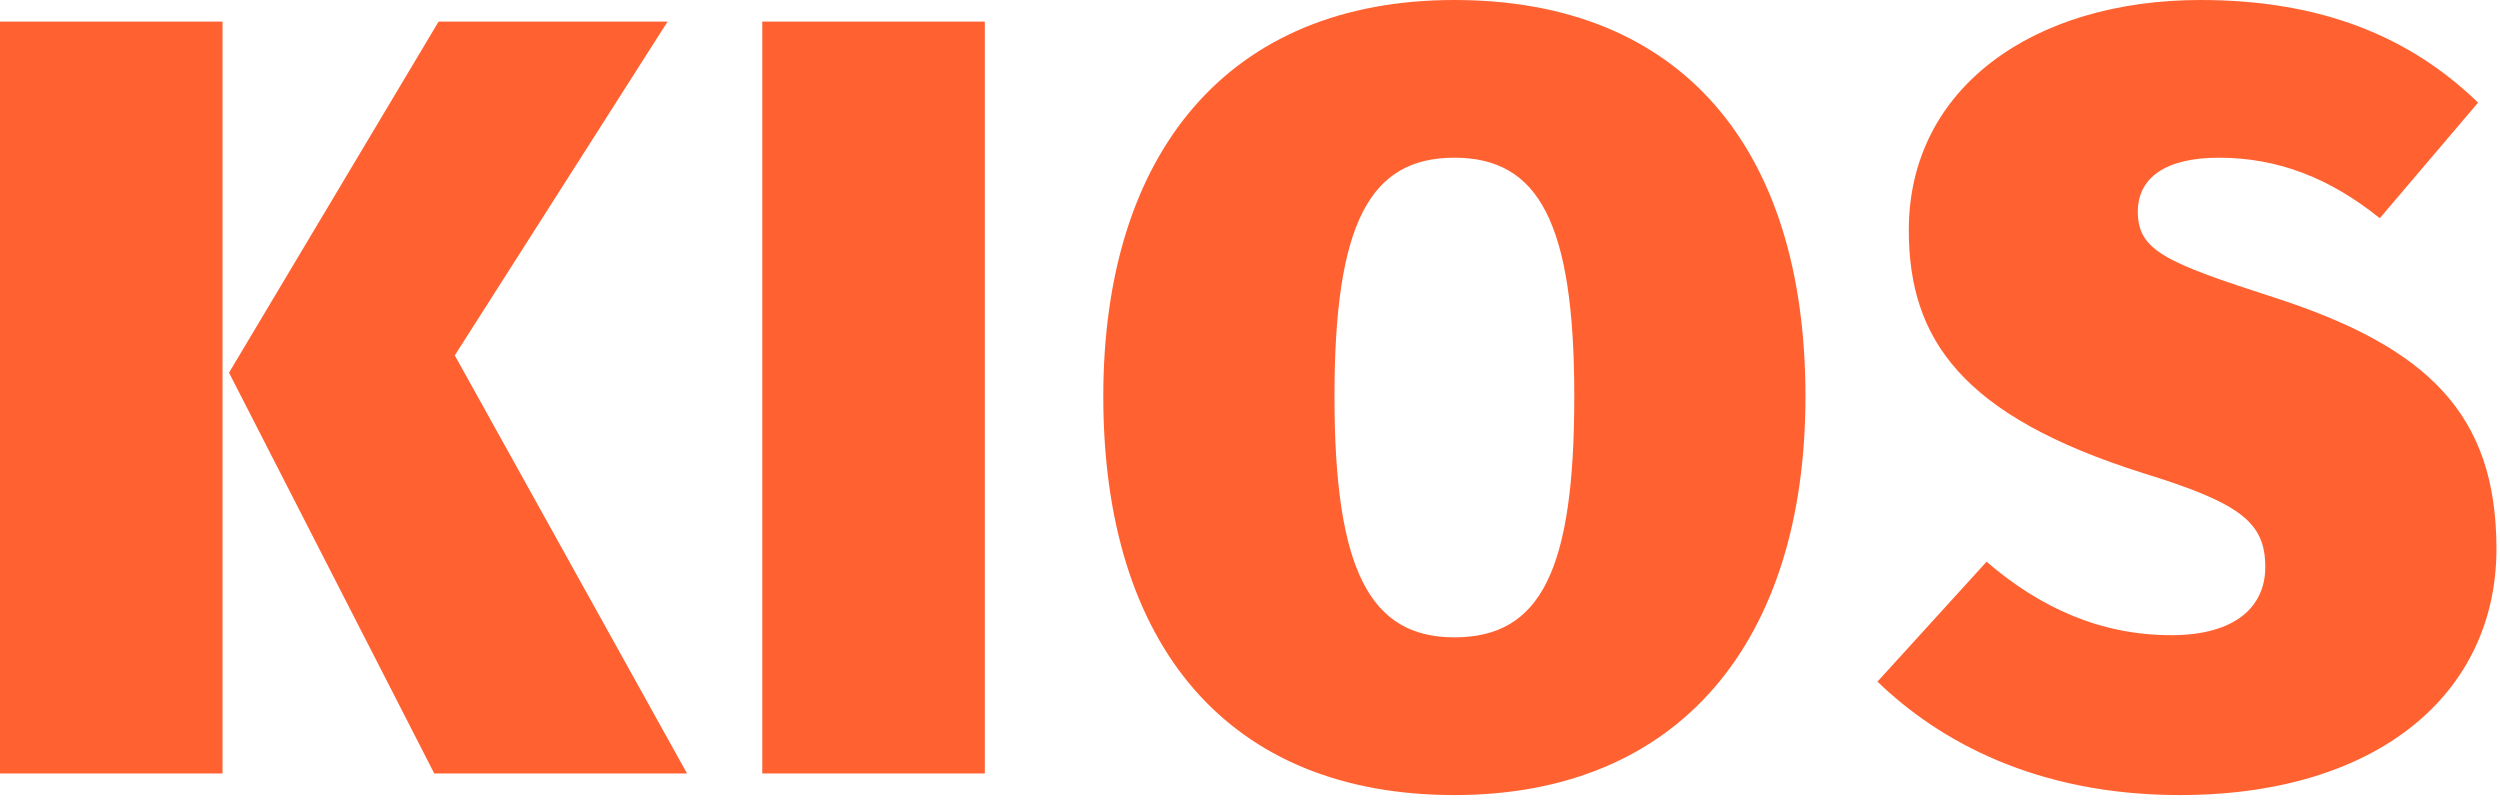 <?xml version="1.0" encoding="UTF-8"?>
<svg width="81px" height="26px" viewBox="0 0 81 26" version="1.1" xmlns="http://www.w3.org/2000/svg" xmlns:xlink="http://www.w3.org/1999/xlink">
    <!-- Generator: Sketch 44 (41411) - http://www.bohemiancoding.com/sketch -->
    <title>KIOS-Type-Orange</title>
    <desc>Created with Sketch.</desc>
    <defs></defs>
    <g id="Page-2" stroke="none" stroke-width="1" fill="none" fill-rule="evenodd">
        <g id="KIOS-Type-Orange" fill="#FF6131">
            <path d="M7.21,0.7 L0,0.7 L0,25.06 L7.21,25.06 L7.21,0.7 Z M21.63,0.7 L14.21,0.7 L7.42,12.075 L14.07,25.06 L22.26,25.06 L14.735,11.515 L21.63,0.7 Z M31.908,0.7 L24.698,0.7 L24.698,25.06 L31.908,25.06 L31.908,0.7 Z M47.122,0 C54.437,0 58.497,4.76 58.497,12.845 C58.497,20.755 54.437,25.76 47.122,25.76 C39.807,25.76 35.747,20.93 35.747,12.845 C35.747,4.935 39.807,0 47.122,0 Z M47.122,5.11 C44.392,5.11 43.237,7.21 43.237,12.845 C43.237,18.48 44.392,20.65 47.122,20.65 C49.922,20.65 51.007,18.48 51.007,12.845 C51.007,7.21 49.852,5.11 47.122,5.11 Z M71.295,0 C65.905,0 61.845,2.835 61.845,7.455 C61.845,10.99 63.56,13.475 69.44,15.33 C72.625,16.31 73.395,16.94 73.395,18.375 C73.395,19.635 72.45,20.58 70.35,20.58 C68.075,20.58 66.115,19.705 64.365,18.2 L60.83,22.085 C62.825,24.01 65.975,25.76 70.63,25.76 C77.035,25.76 80.885,22.47 80.885,17.78 C80.885,13.405 78.645,11.235 73.64,9.625 C70.175,8.505 69.265,8.12 69.265,6.86 C69.265,5.775 70.14,5.11 71.89,5.11 C73.815,5.11 75.495,5.775 77.105,7.07 L80.29,3.325 C78.085,1.19 75.215,0 71.295,0 Z" id="KIOS"></path>
        </g>
    </g>
</svg>